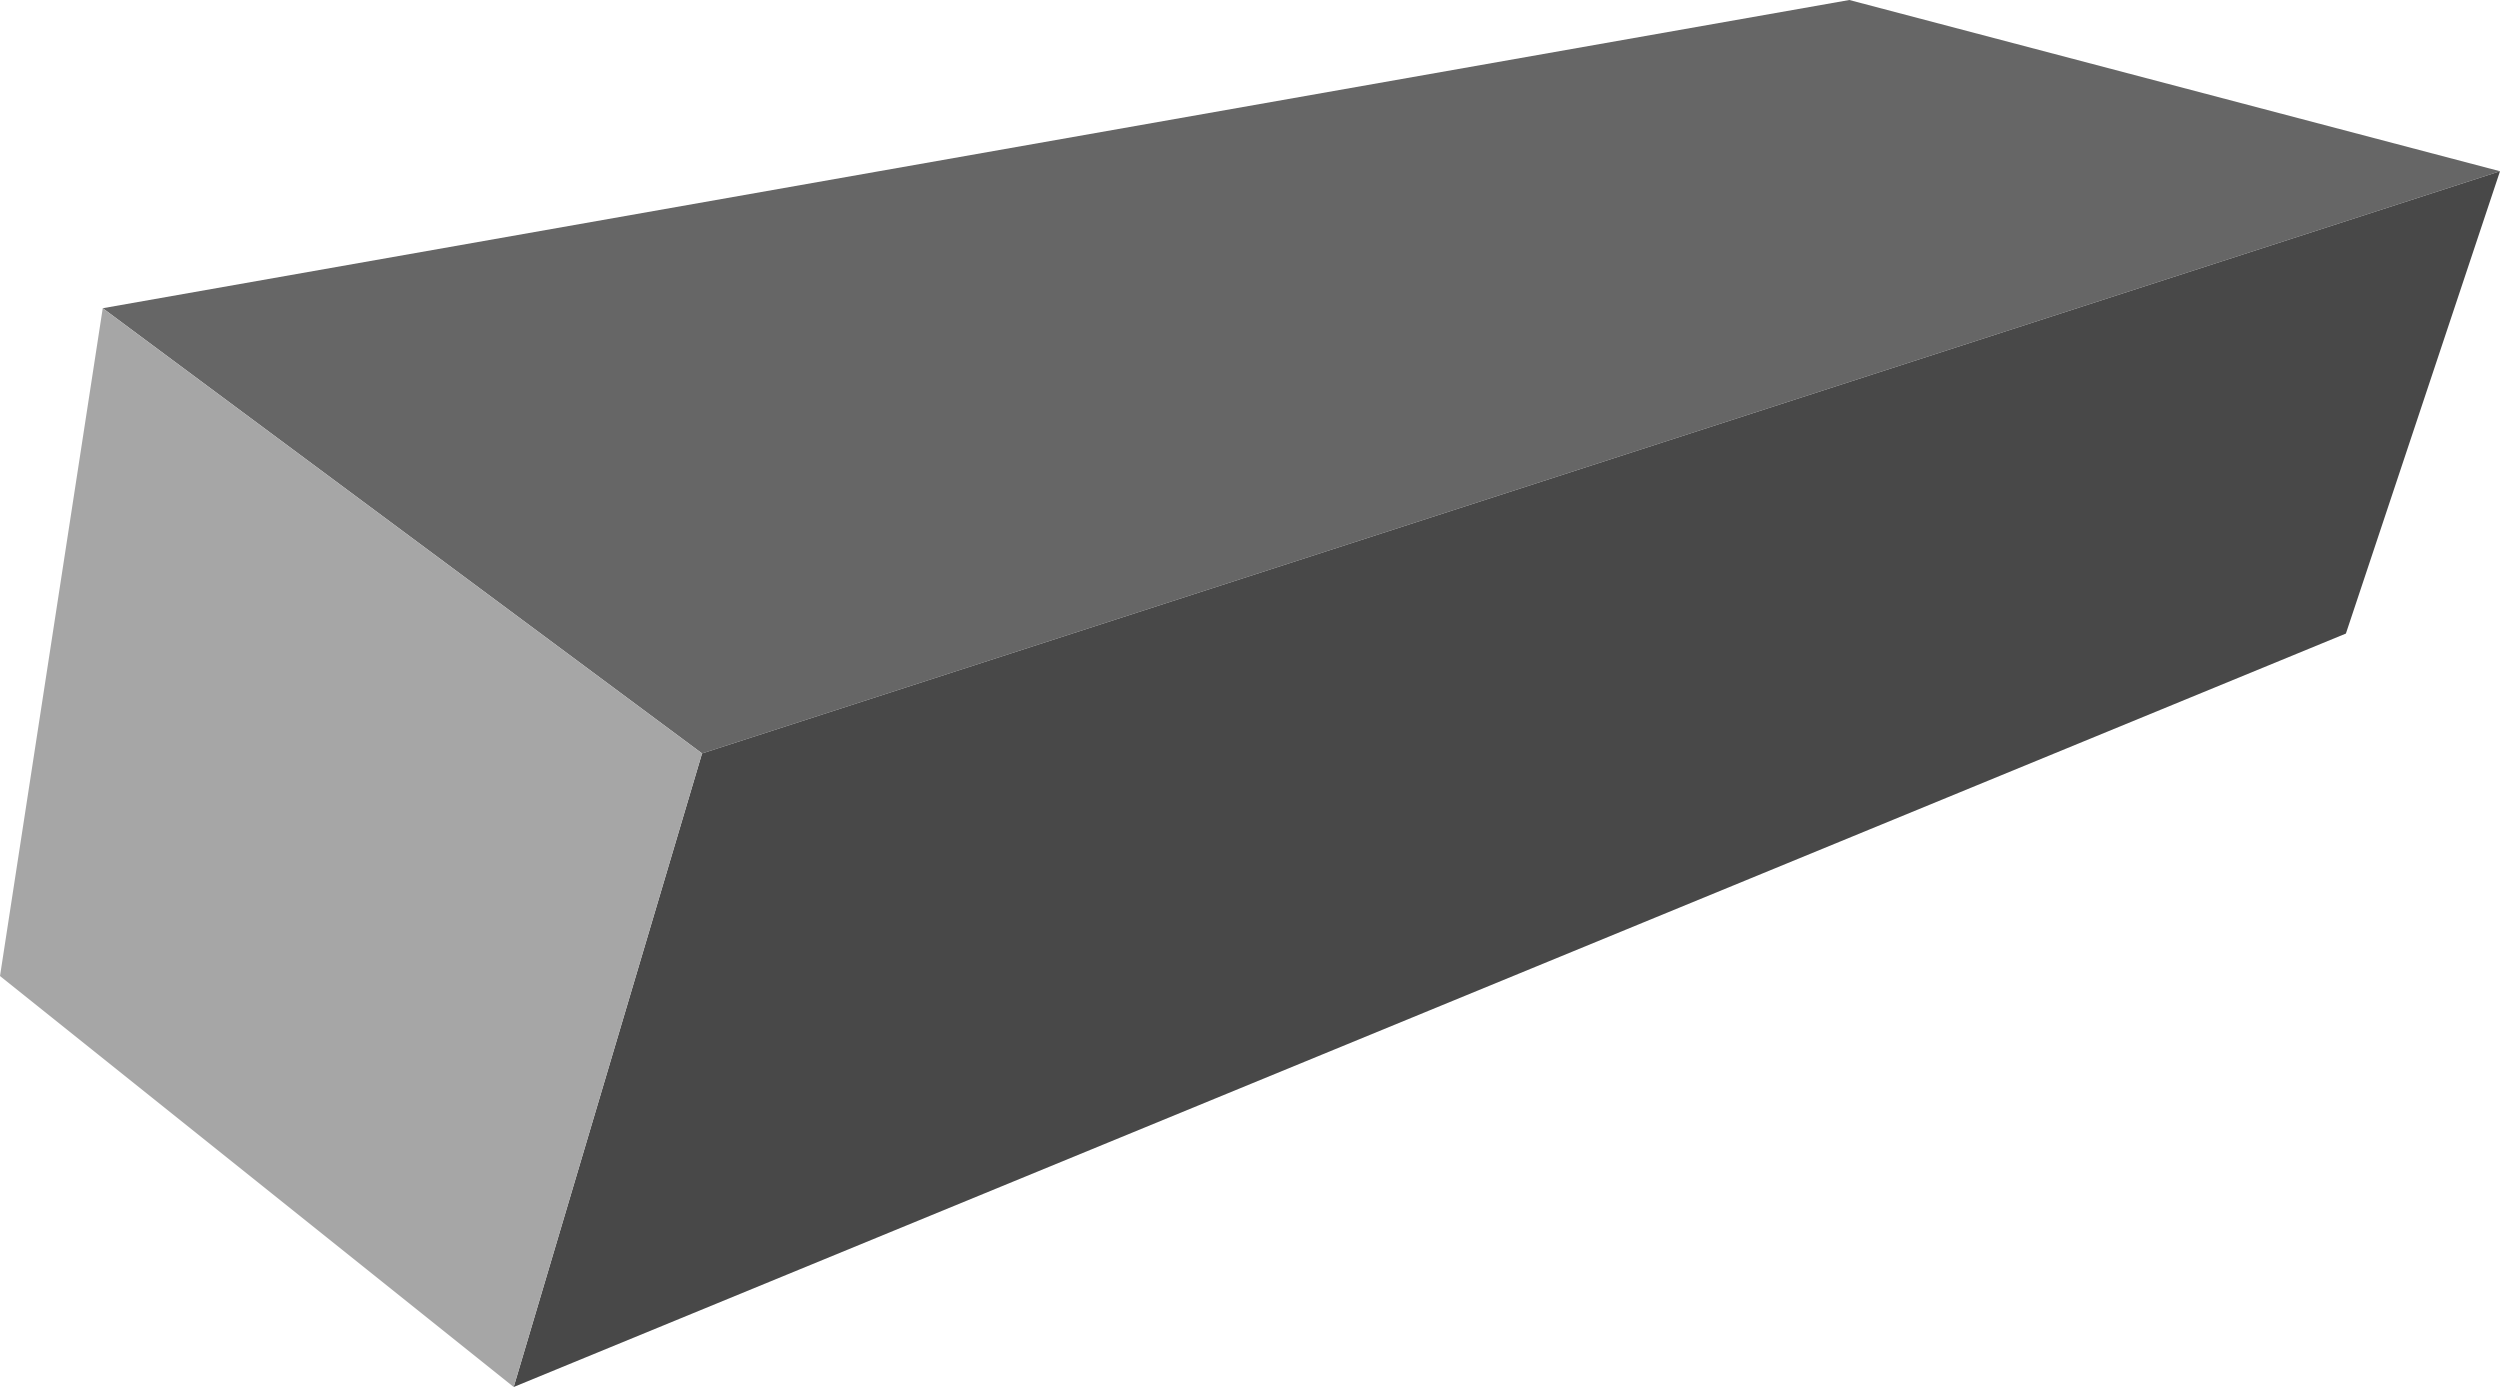 <?xml version="1.0" encoding="UTF-8" standalone="no"?>
<svg xmlns:xlink="http://www.w3.org/1999/xlink" height="81.0px" width="146.0px" xmlns="http://www.w3.org/2000/svg">
  <g transform="matrix(1.0, 0.0, 0.0, 1.0, 0.0, 0.0)">
    <path d="M146.0 10.0 L41.0 44.0 6.0 18.0 108.0 0.0 146.0 10.0" fill="#666666" fill-rule="evenodd" stroke="none"/>
    <path d="M146.0 10.0 L137.0 37.0 30.0 81.0 41.0 44.0 146.0 10.0" fill="#484848" fill-rule="evenodd" stroke="none"/>
    <path d="M41.0 44.0 L30.0 81.0 0.0 57.0 6.0 18.0 41.0 44.0" fill="#a6a6a6" fill-rule="evenodd" stroke="none"/>
  </g>
</svg>
